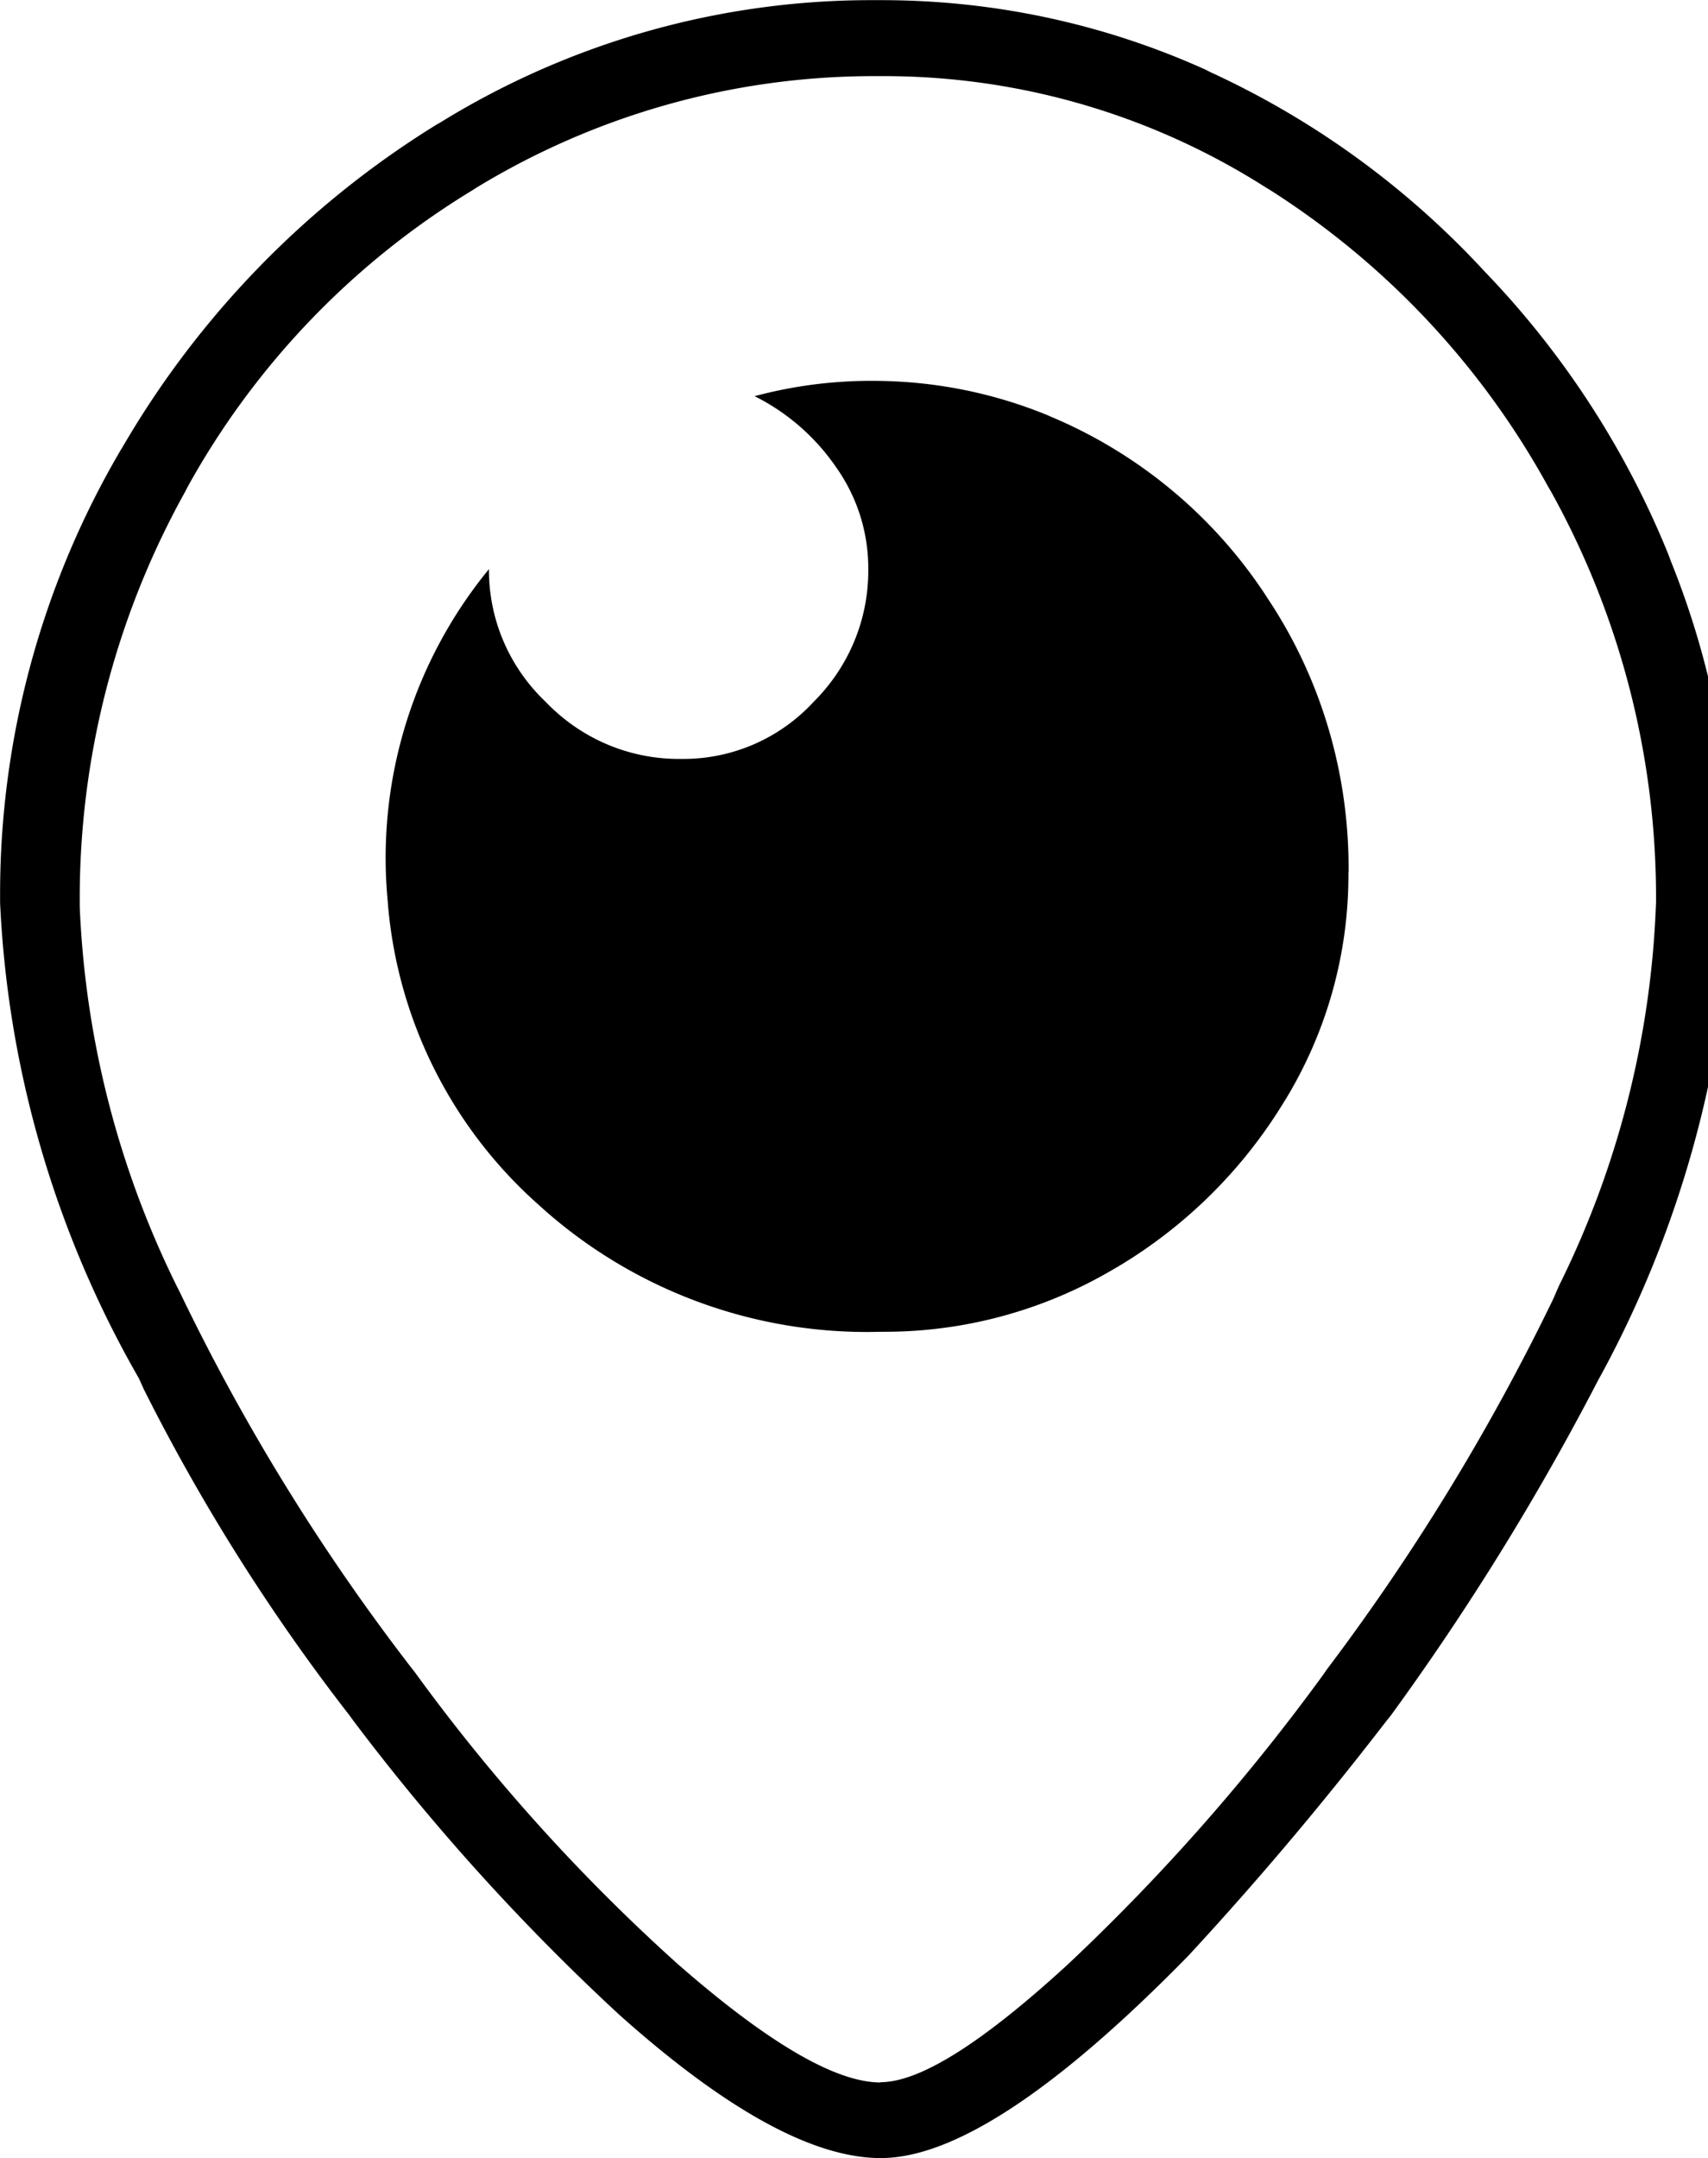 <svg xmlns="http://www.w3.org/2000/svg" width="3em" height="3.79em" viewBox="0 0 19 24"><path fill="currentColor" d="M16.499 3.001a9.9 9.9 0 0 1 2.062 3.168l.024.066a9.4 9.4 0 0 1 .68 3.809v-.013a12.1 12.1 0 0 1-1.484 5.313l.032-.063a29 29 0 0 1-2.4 3.877l.056-.08q-1.078 1.406-2.25 2.672Q11.016 24 9.798 24q-1.125 0-2.909-1.594a24.7 24.7 0 0 1-2.955-3.266l-.045-.062a22 22 0 0 1-2.287-3.624l-.057-.126A11.7 11.7 0 0 1 .002 10.06l-.001-.028v-.076a9.75 9.75 0 0 1 1.361-4.985l-.025.045a10.3 10.3 0 0 1 3.518-3.631l.044-.025A9.13 9.13 0 0 1 9.719 0h.082h-.004h.008c1.305 0 2.543.285 3.656.796l-.055-.022a9.6 9.6 0 0 1 3.088 2.221l.006.006zM9.796 23.156q.656 0 2.086-1.313a23 23 0 0 0 2.834-3.214l.046-.066a24.7 24.7 0 0 0 2.516-4.117l.065-.149a10.4 10.4 0 0 0 1.078-4.245l.001-.02v-.039a9.3 9.3 0 0 0-1.197-4.579l.024.047a9.1 9.1 0 0 0-3.125-3.352l-.037-.022A7.9 7.9 0 0 0 9.817.845h-.019h.001h-.058a8.5 8.5 0 0 0-4.479 1.264l.037-.021a8.9 8.9 0 0 0-3.214 3.329l-.023.046a9.3 9.3 0 0 0-1.175 4.559v.063v-.003a10.5 10.5 0 0 0 1.108 4.278l-.028-.06a23.5 23.5 0 0 0 2.664 4.318l-.039-.053a20.8 20.8 0 0 0 2.934 3.265l.019.017q1.502 1.312 2.25 1.312zM15 9.7v.02a4.8 4.8 0 0 1-.715 2.532l.012-.021a5.4 5.4 0 0 1-1.873 1.862l-.025.014a5 5 0 0 1-2.568.703h-.035h.002a5.42 5.42 0 0 1-3.801-1.407l.005.004a5.03 5.03 0 0 1-1.687-3.357l-.001-.018A5.06 5.06 0 0 1 5.446 6.32l-.007.009v.007c0 .579.243 1.1.632 1.469l.001.001c.374.39.899.633 1.481.633h.02h-.001h.028a1.97 1.97 0 0 0 1.448-.632l.001-.001c.377-.374.61-.891.61-1.464v-.019c0-.419-.131-.806-.355-1.124l.004.006a2.4 2.4 0 0 0-.901-.794l-.014-.006a5 5 0 0 1 1.314-.171c.701 0 1.369.141 1.977.395l-.034-.013a5.33 5.33 0 0 1 2.425 1.996l.012.02c.573.849.915 1.895.915 3.022v.05v-.003z"/></svg>